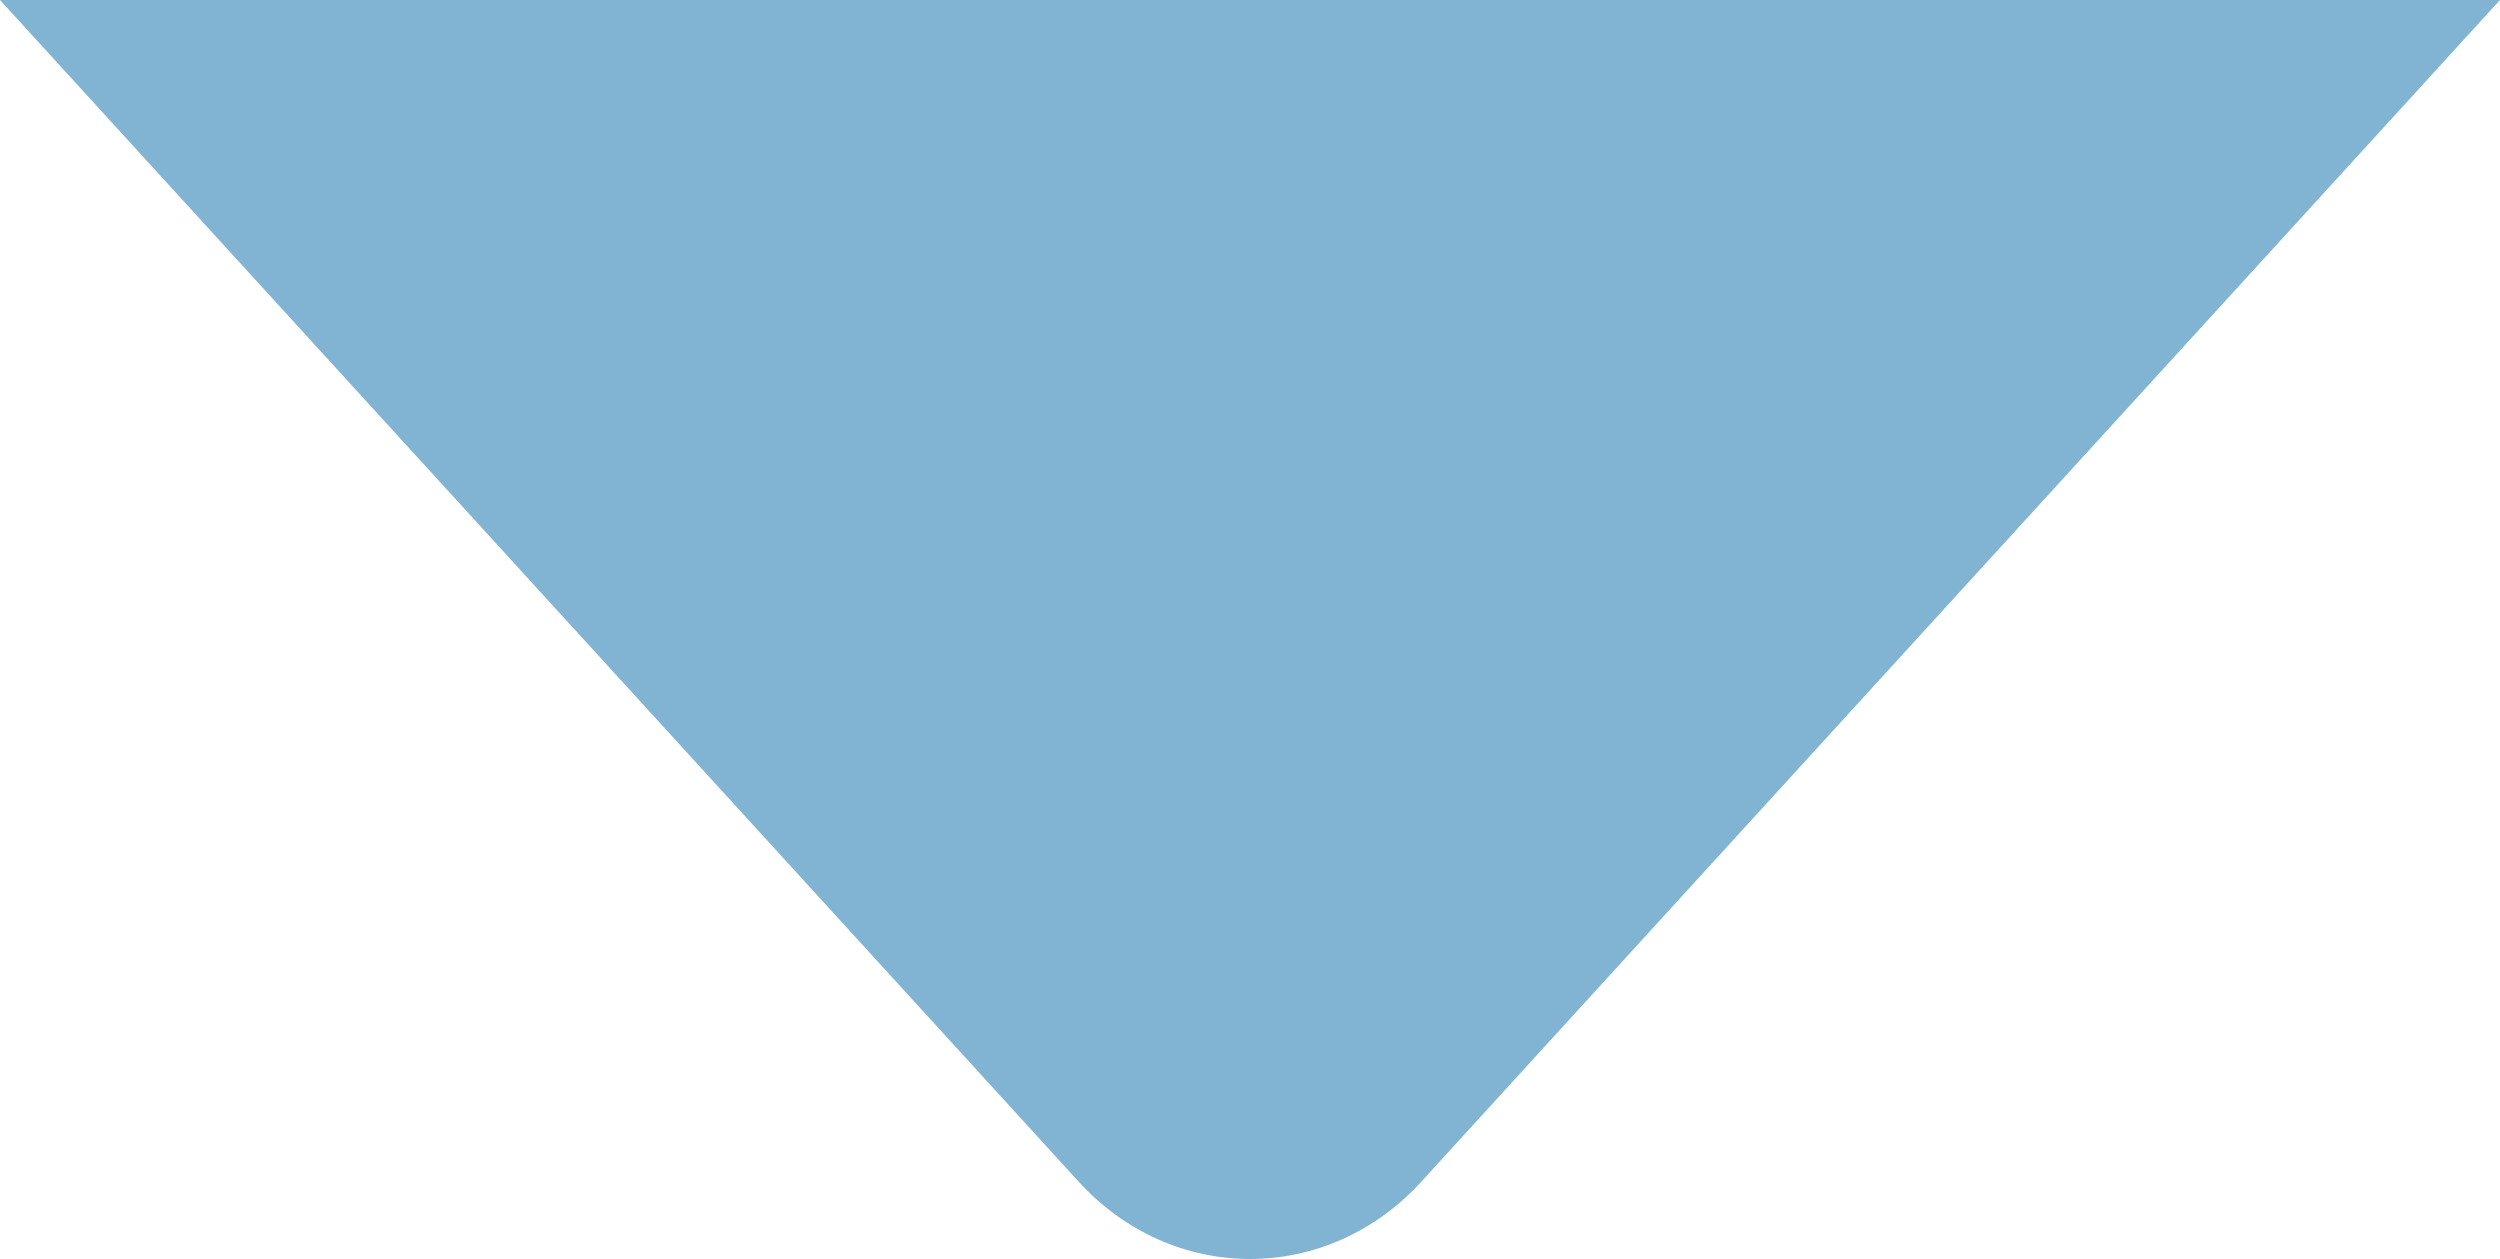 <svg width="139" height="70" viewBox="0 0 139 70" fill="none" xmlns="http://www.w3.org/2000/svg">
<path d="M139 0H0L59.931 65.653C65.169 71.449 73.831 71.449 79.069 65.653L139 0Z" fill="#81B3D3"/>
</svg>
